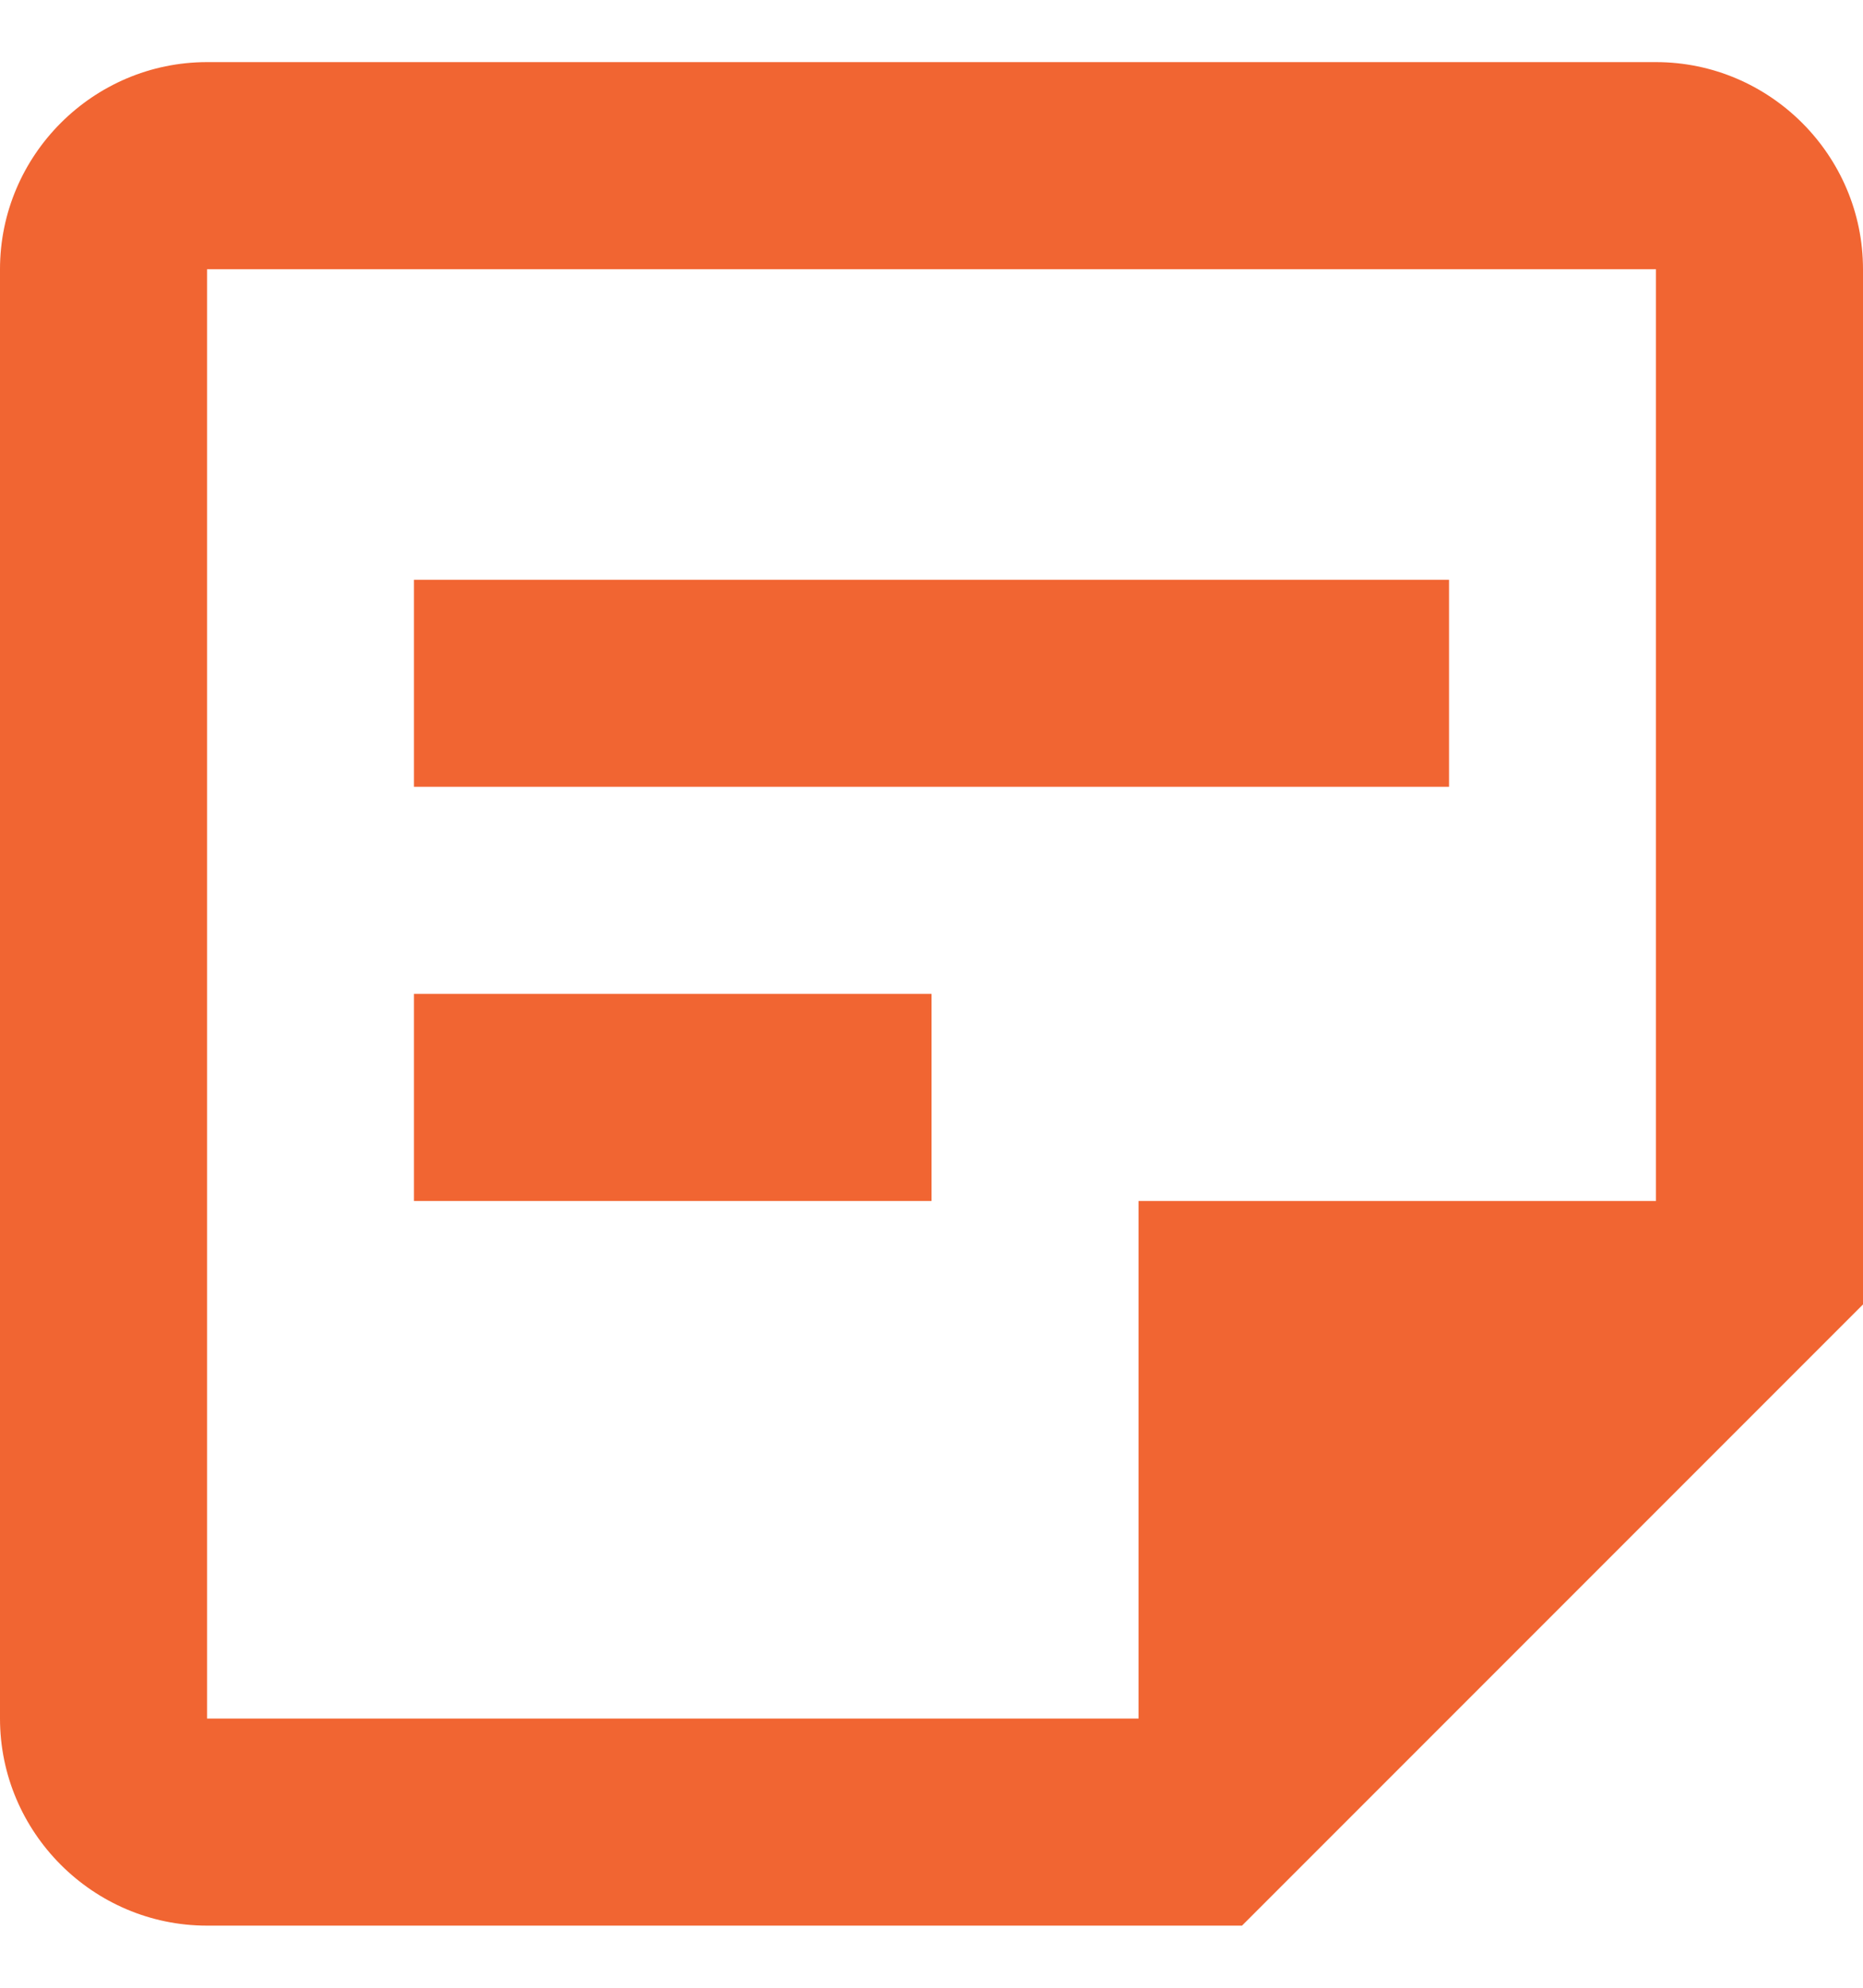 <svg width="15" height="16" viewBox="0 0 15 16" fill="none" xmlns="http://www.w3.org/2000/svg">
<path d="M13.333 2.167V9.667H9.167V13.833H1.667V2.167H13.333ZM13.333 0.5H1.667C0.75 0.5 0 1.25 0 2.167V13.833C0 14.75 0.75 15.5 1.667 15.5H10L15 10.5V2.167C15 1.25 14.25 0.5 13.333 0.5ZM7.5 9.667H3.333V8H7.5V9.667ZM11.667 6.333H3.333V4.667H11.667V6.333Z" fill="#F16532"/>
</svg>

